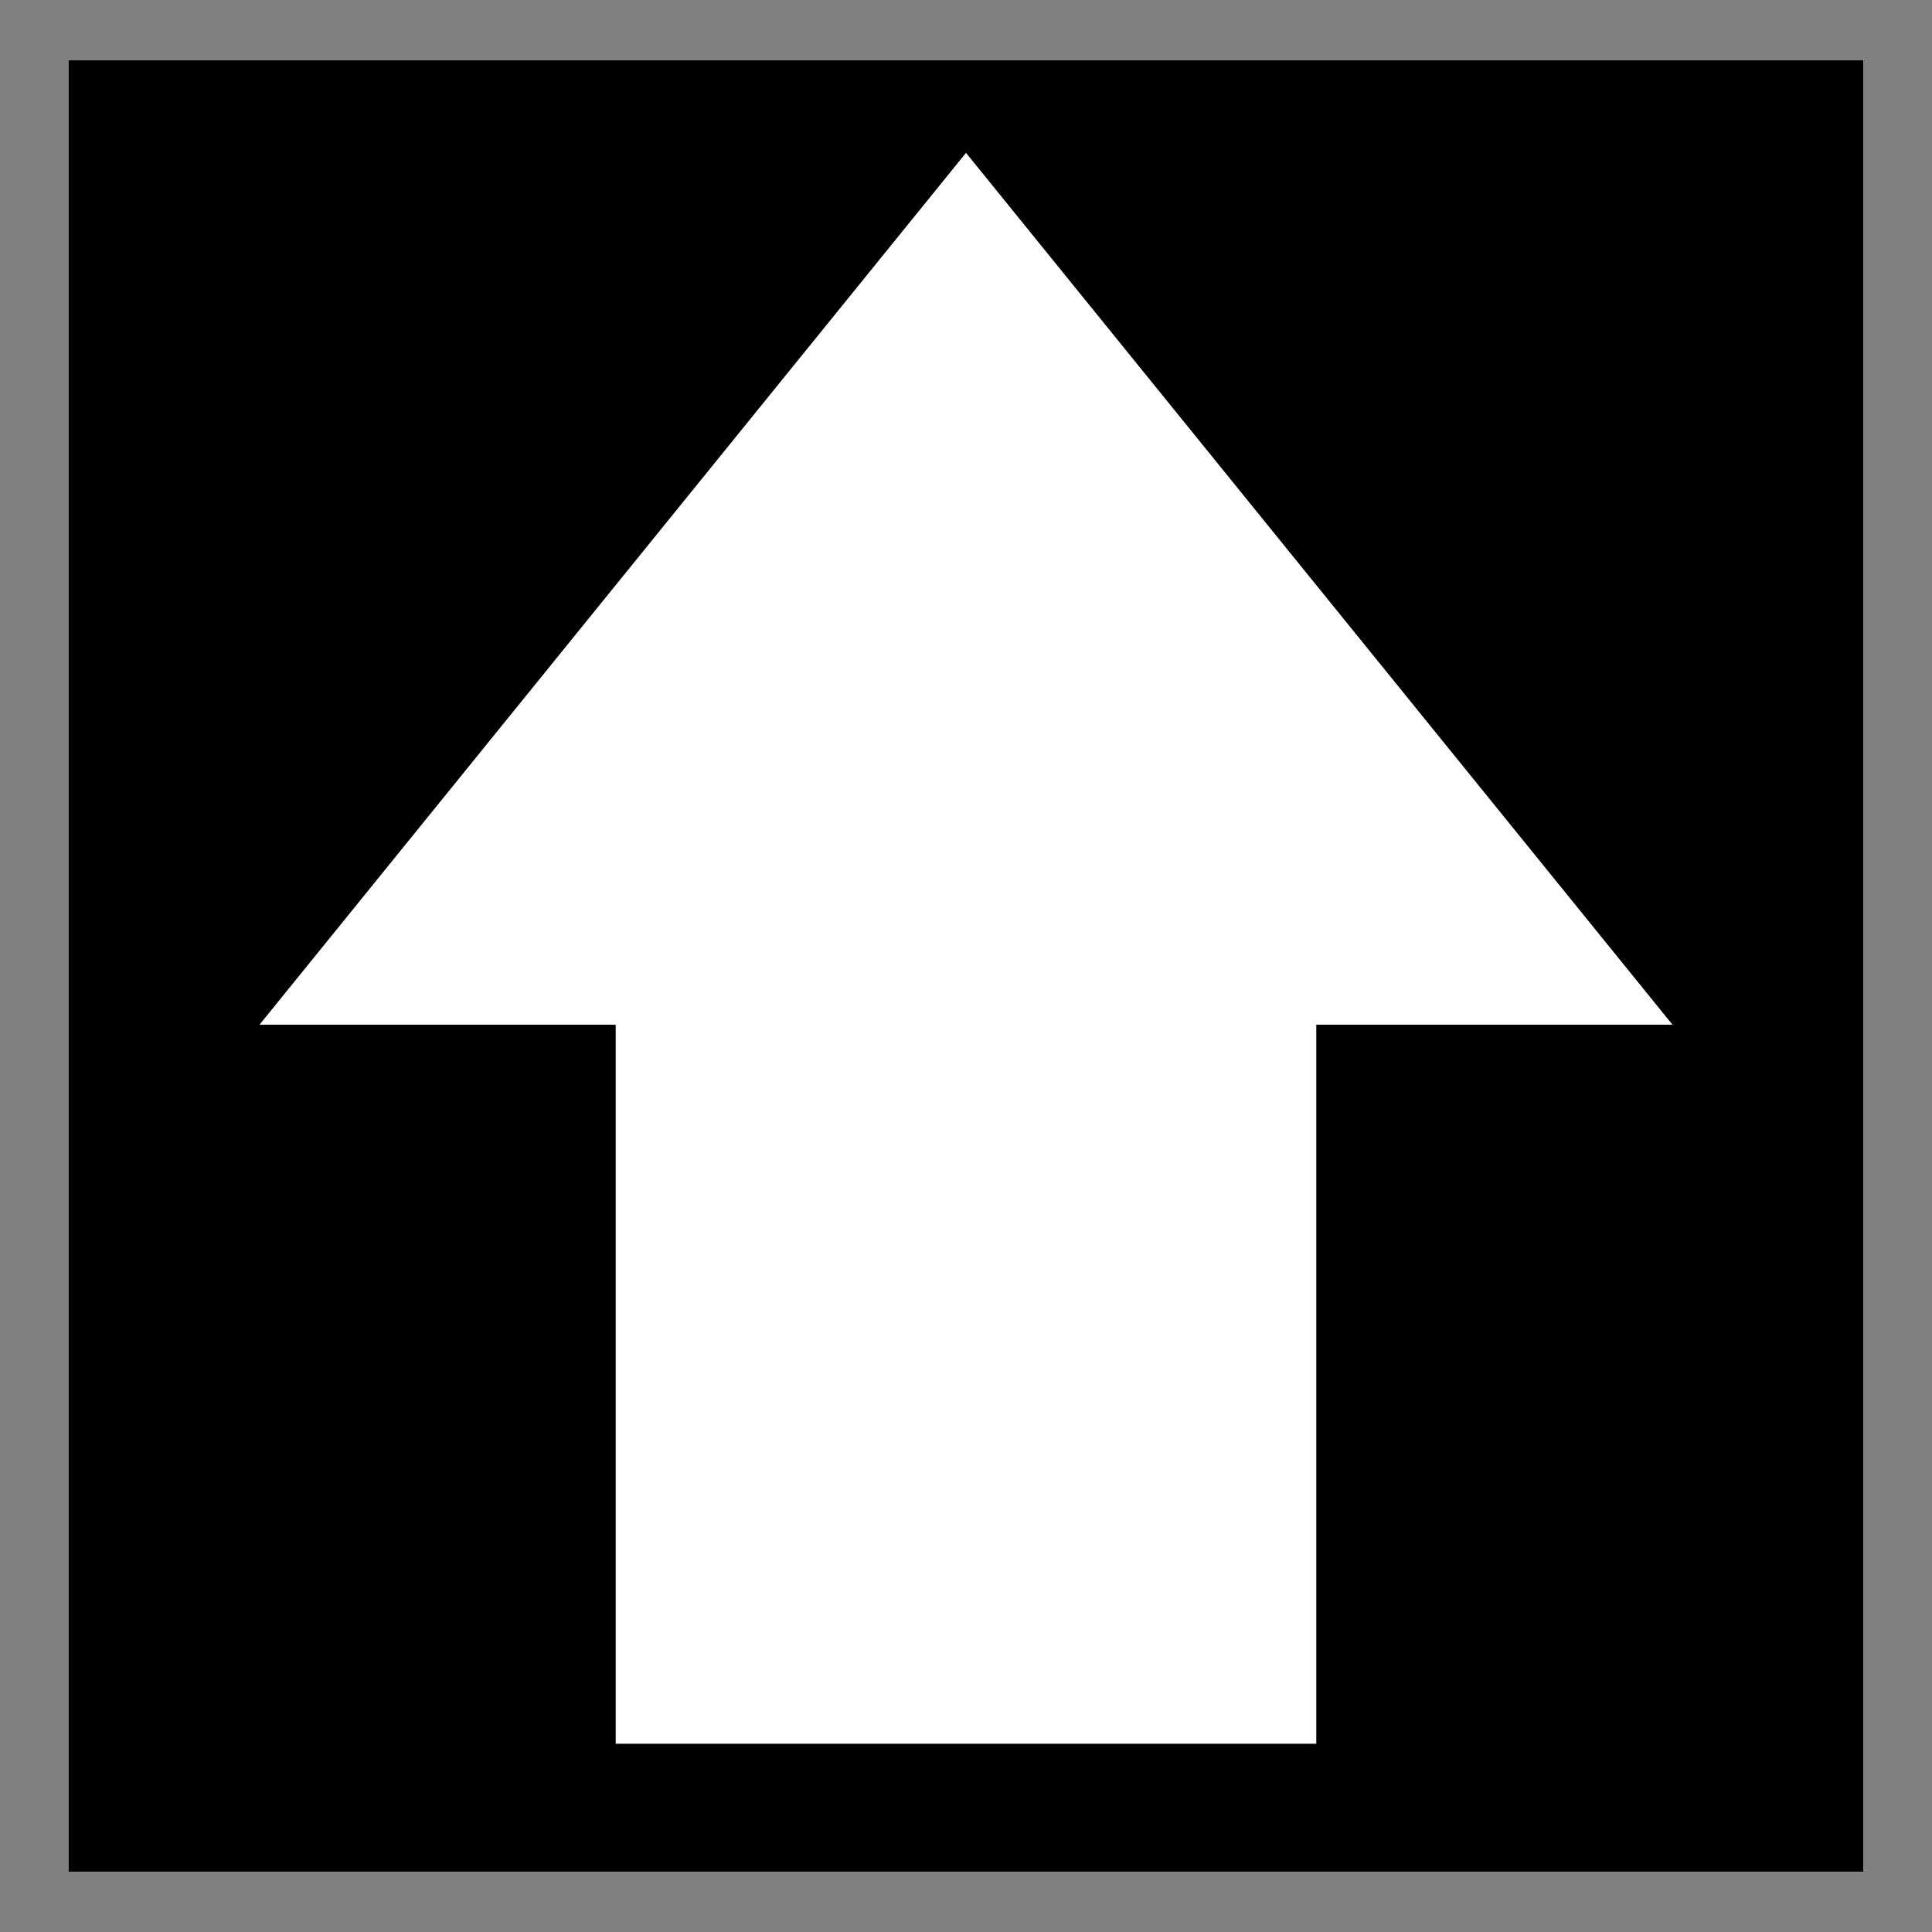 <svg width="16" height="16" xmlns="http://www.w3.org/2000/svg">

 <rect width="100%" height="100%" fill="#808080" stroke="none"/>

 <g>
  <title>Layer 1</title>
  <rect id="svg_5" height="14" width="13.861" y="1" x="1.069" stroke="#000" fill="#000000"/>
  <path stroke="#ffffff" id="svg_8" d="m3.198,7.986l4.802,-5.926l4.802,5.926l-2.401,0l0,5.955l-4.802,0l0,-5.955l-2.401,0z" fill="#ffffff"/>
 </g>
</svg>